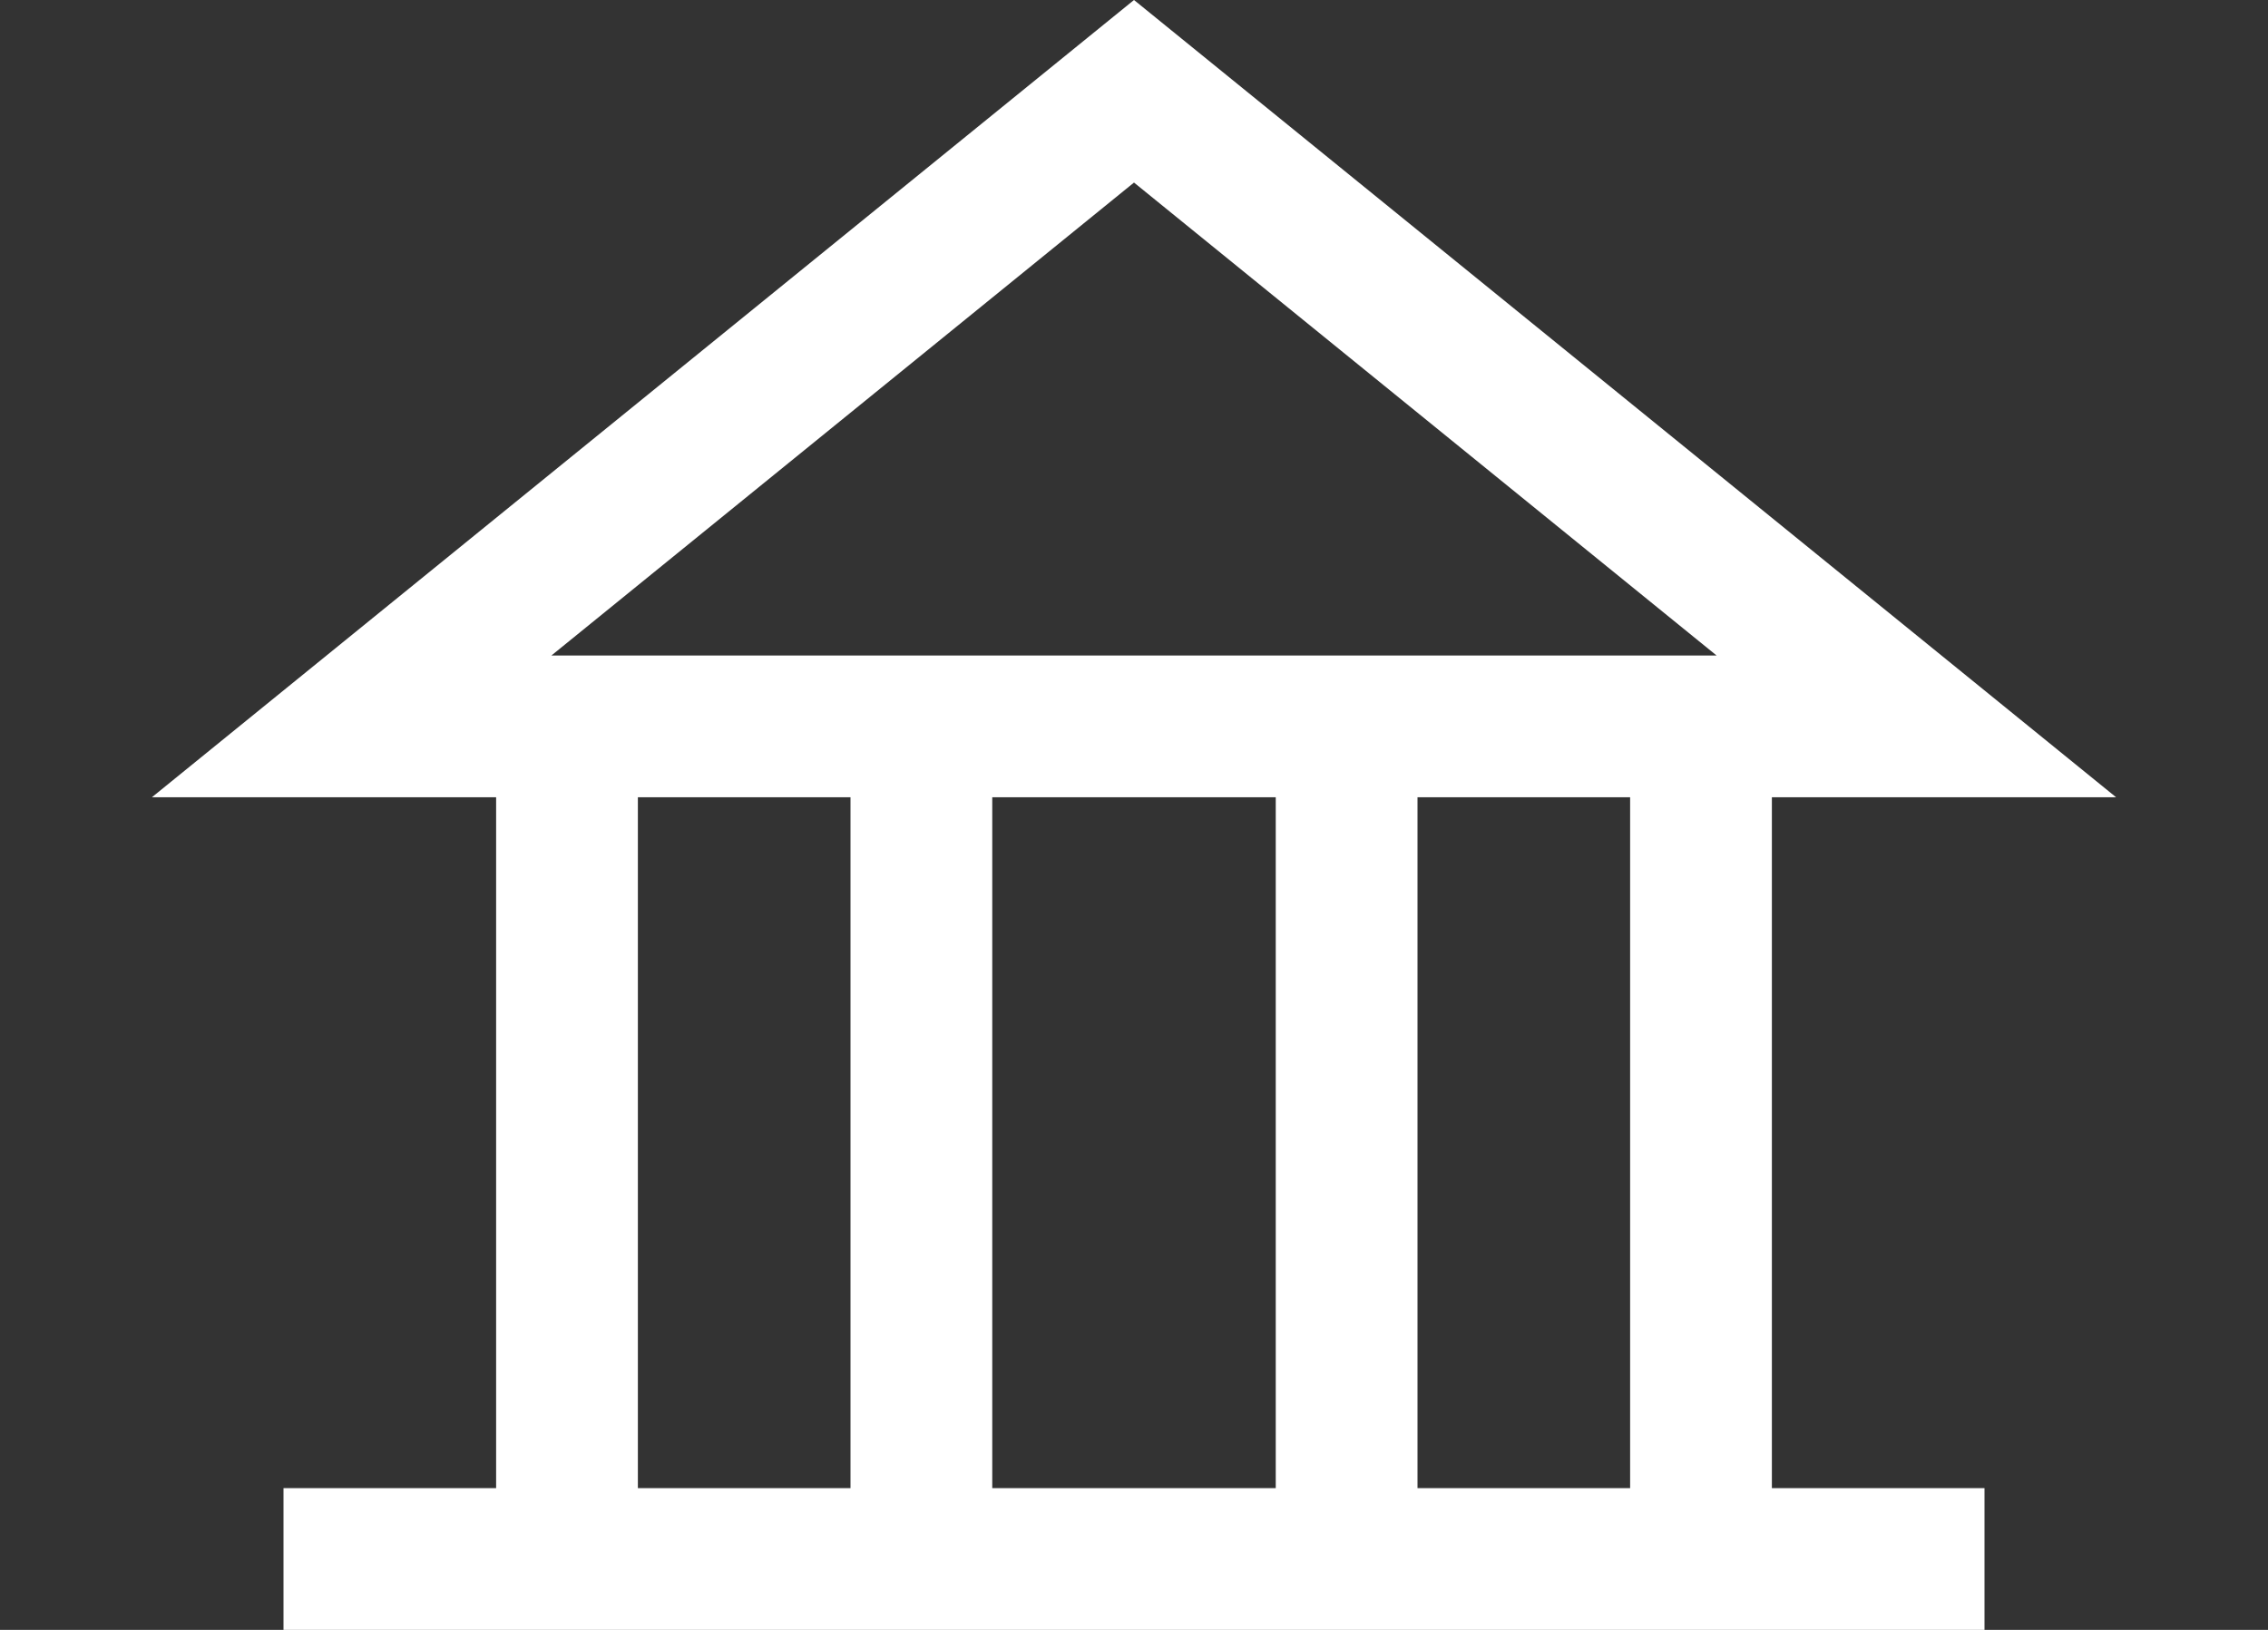 <svg width="32" height="23" viewBox="0 0 32 23" fill="none" xmlns="http://www.w3.org/2000/svg">
<rect x="0" y="0" width="32" height="23" fill="#333333" stroke="none"/>
<path d="M16 1.288L27.038 10.25H4.962L16 1.288Z" stroke="white" stroke-width="2"/>
<path d="M4 22L28 22" stroke="white" stroke-width="2"/>
<line x1="8" y1="11" x2="8" y2="22" stroke="white" stroke-width="2"/>
<line x1="19" y1="11" x2="19" y2="22" stroke="white" stroke-width="2"/>
<line x1="13" y1="11" x2="13" y2="22" stroke="white" stroke-width="2"/>
<line x1="24" y1="11" x2="24" y2="22" stroke="white" stroke-width="2"/>
</svg>
